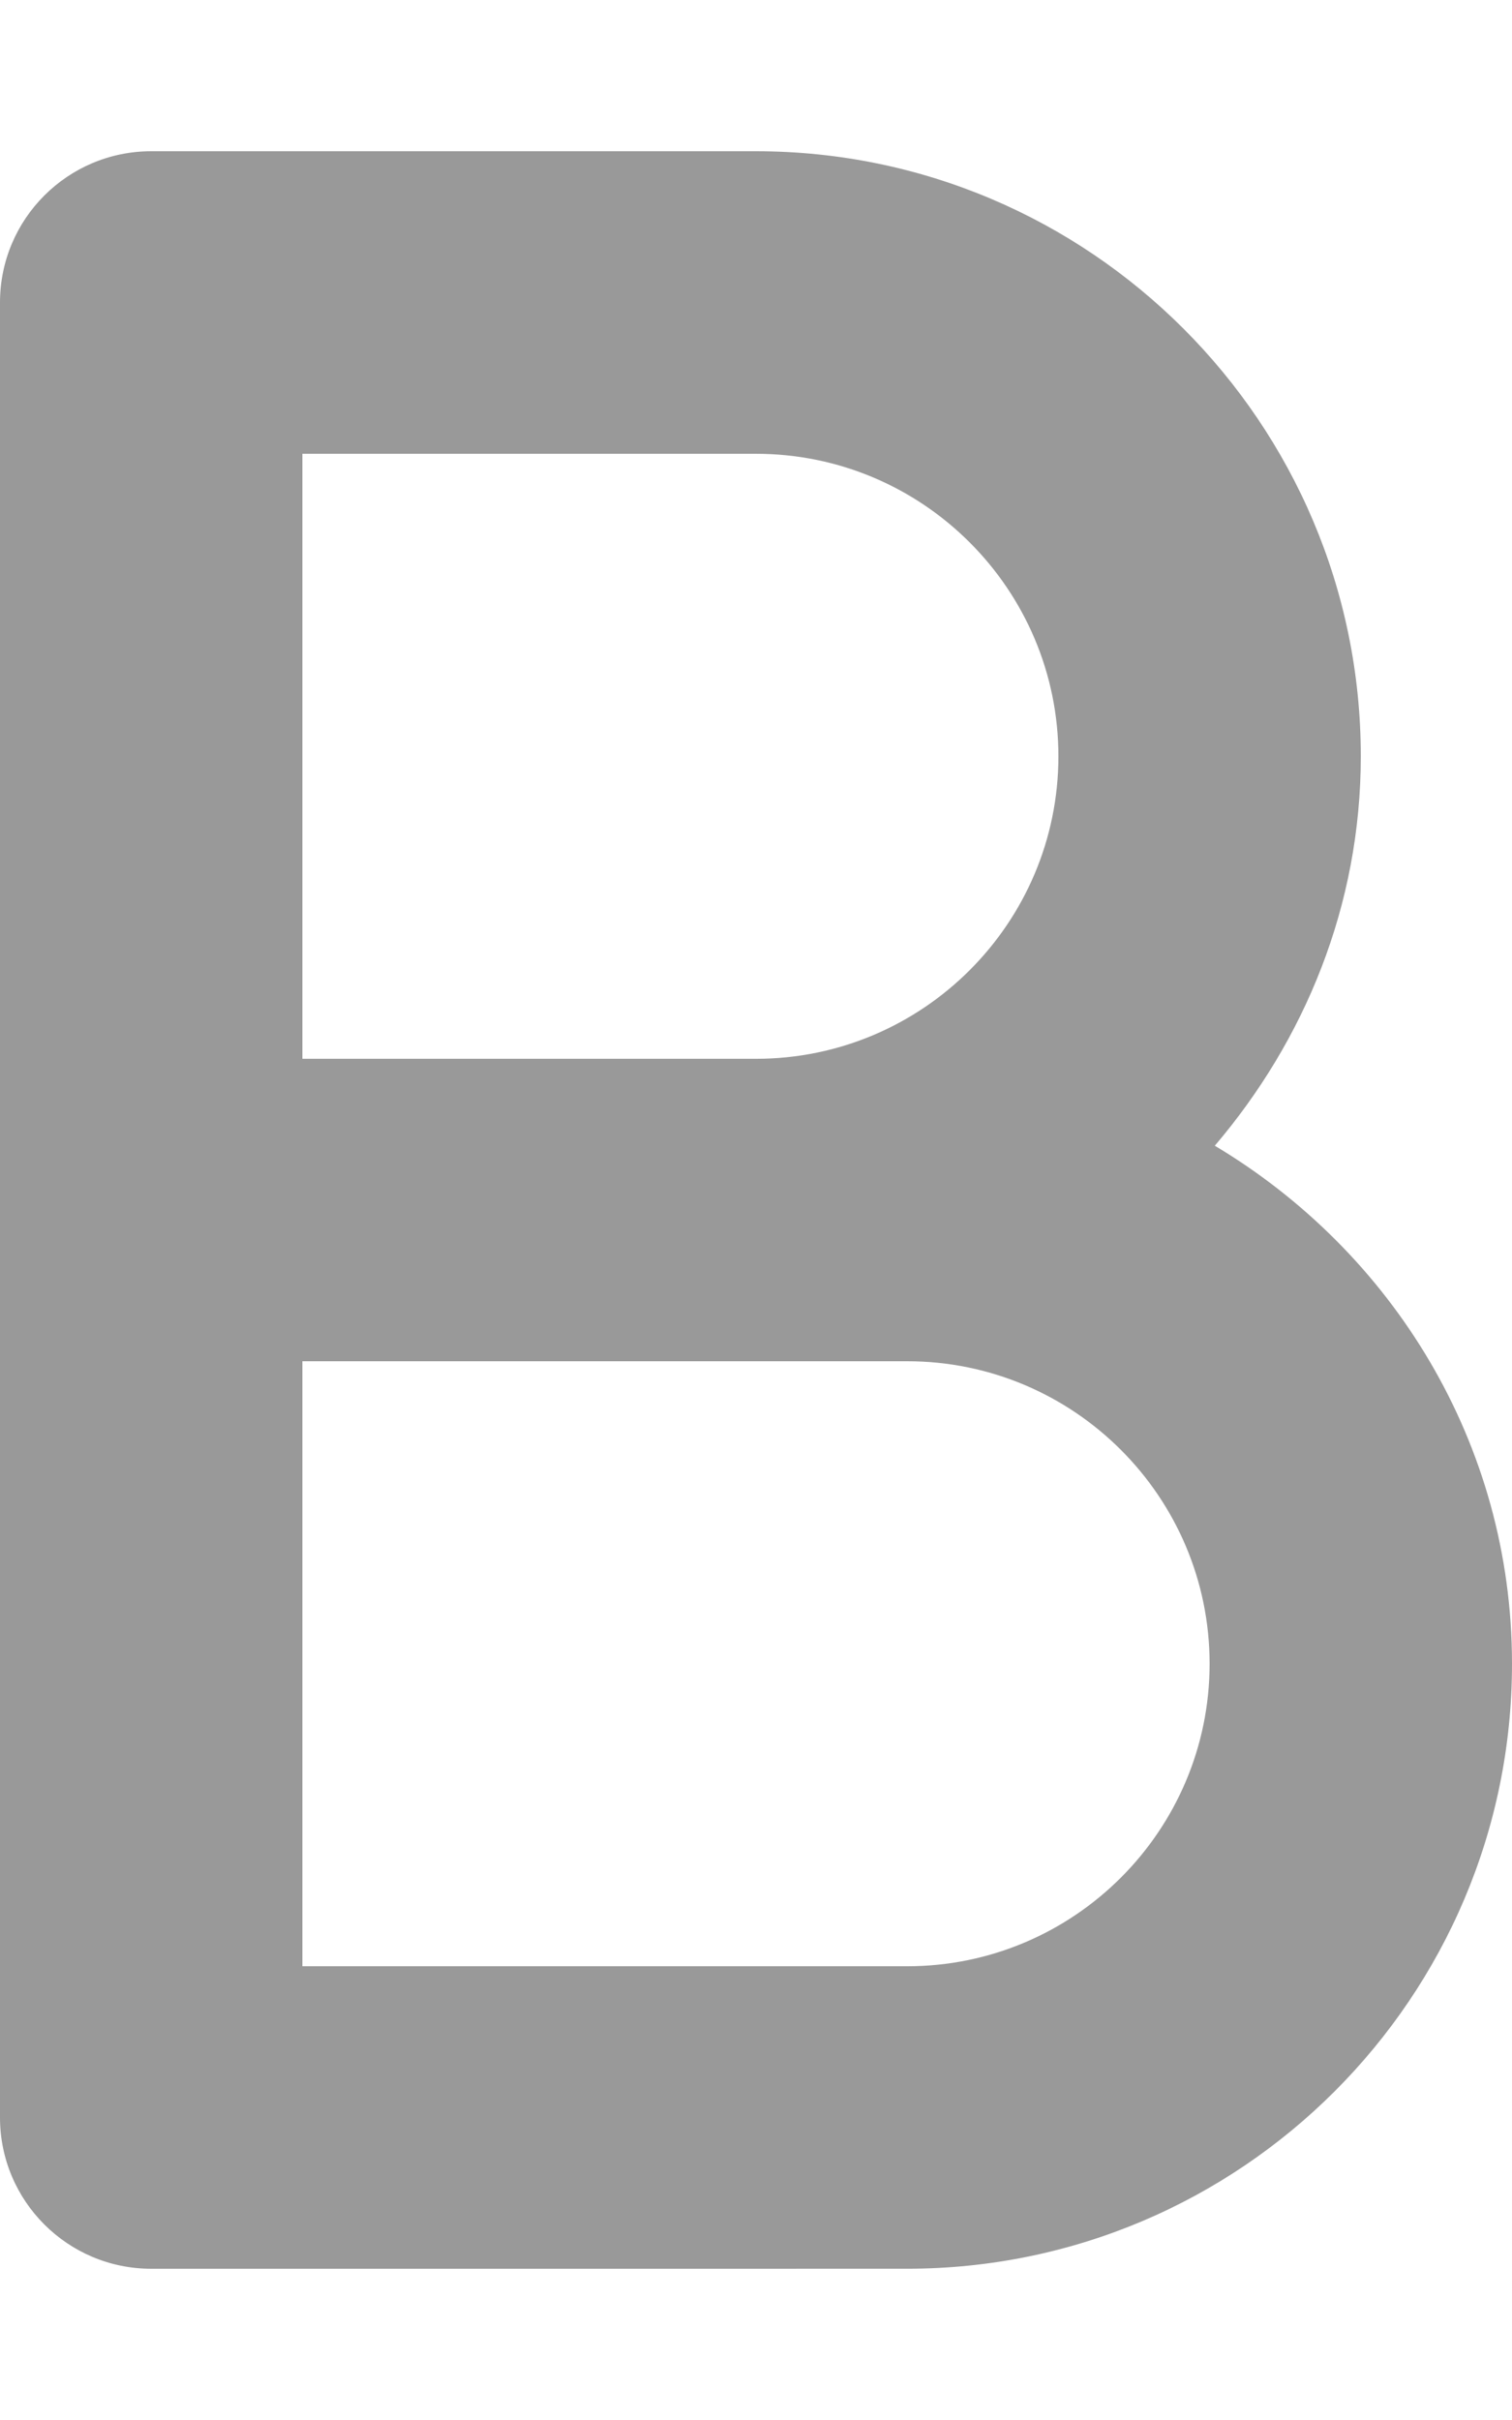 <svg fill="currentColor" xmlns="http://www.w3.org/2000/svg" viewBox="0 0 320 512"><!--! Font Awesome Pro 6.2.1 by @fontawesome - https://fontawesome.com License - https://fontawesome.com/license (Commercial License) Copyright 2022 Fonticons, Inc. --><defs><style>.fa-secondary{opacity:.4}</style></defs><path class="fa-secondary" d="M257.1 242.4C276.1 220.1 288 191.6 288 160c0-70.58-57.42-128-128-128H32c-17.67 0-32 14.33-32 32v384c0 17.67 14.33 32 32 32l160-.005c70.58 0 128-57.42 128-128C320 305.3 294.6 264.8 257.1 242.4zM64 96.01h96c35.3 0 64 28.7 64 64s-28.7 64-64 64H64V96.01zM192 416H64v-128h128c35.3 0 64 28.7 64 64S227.3 416 192 416z"/></svg>